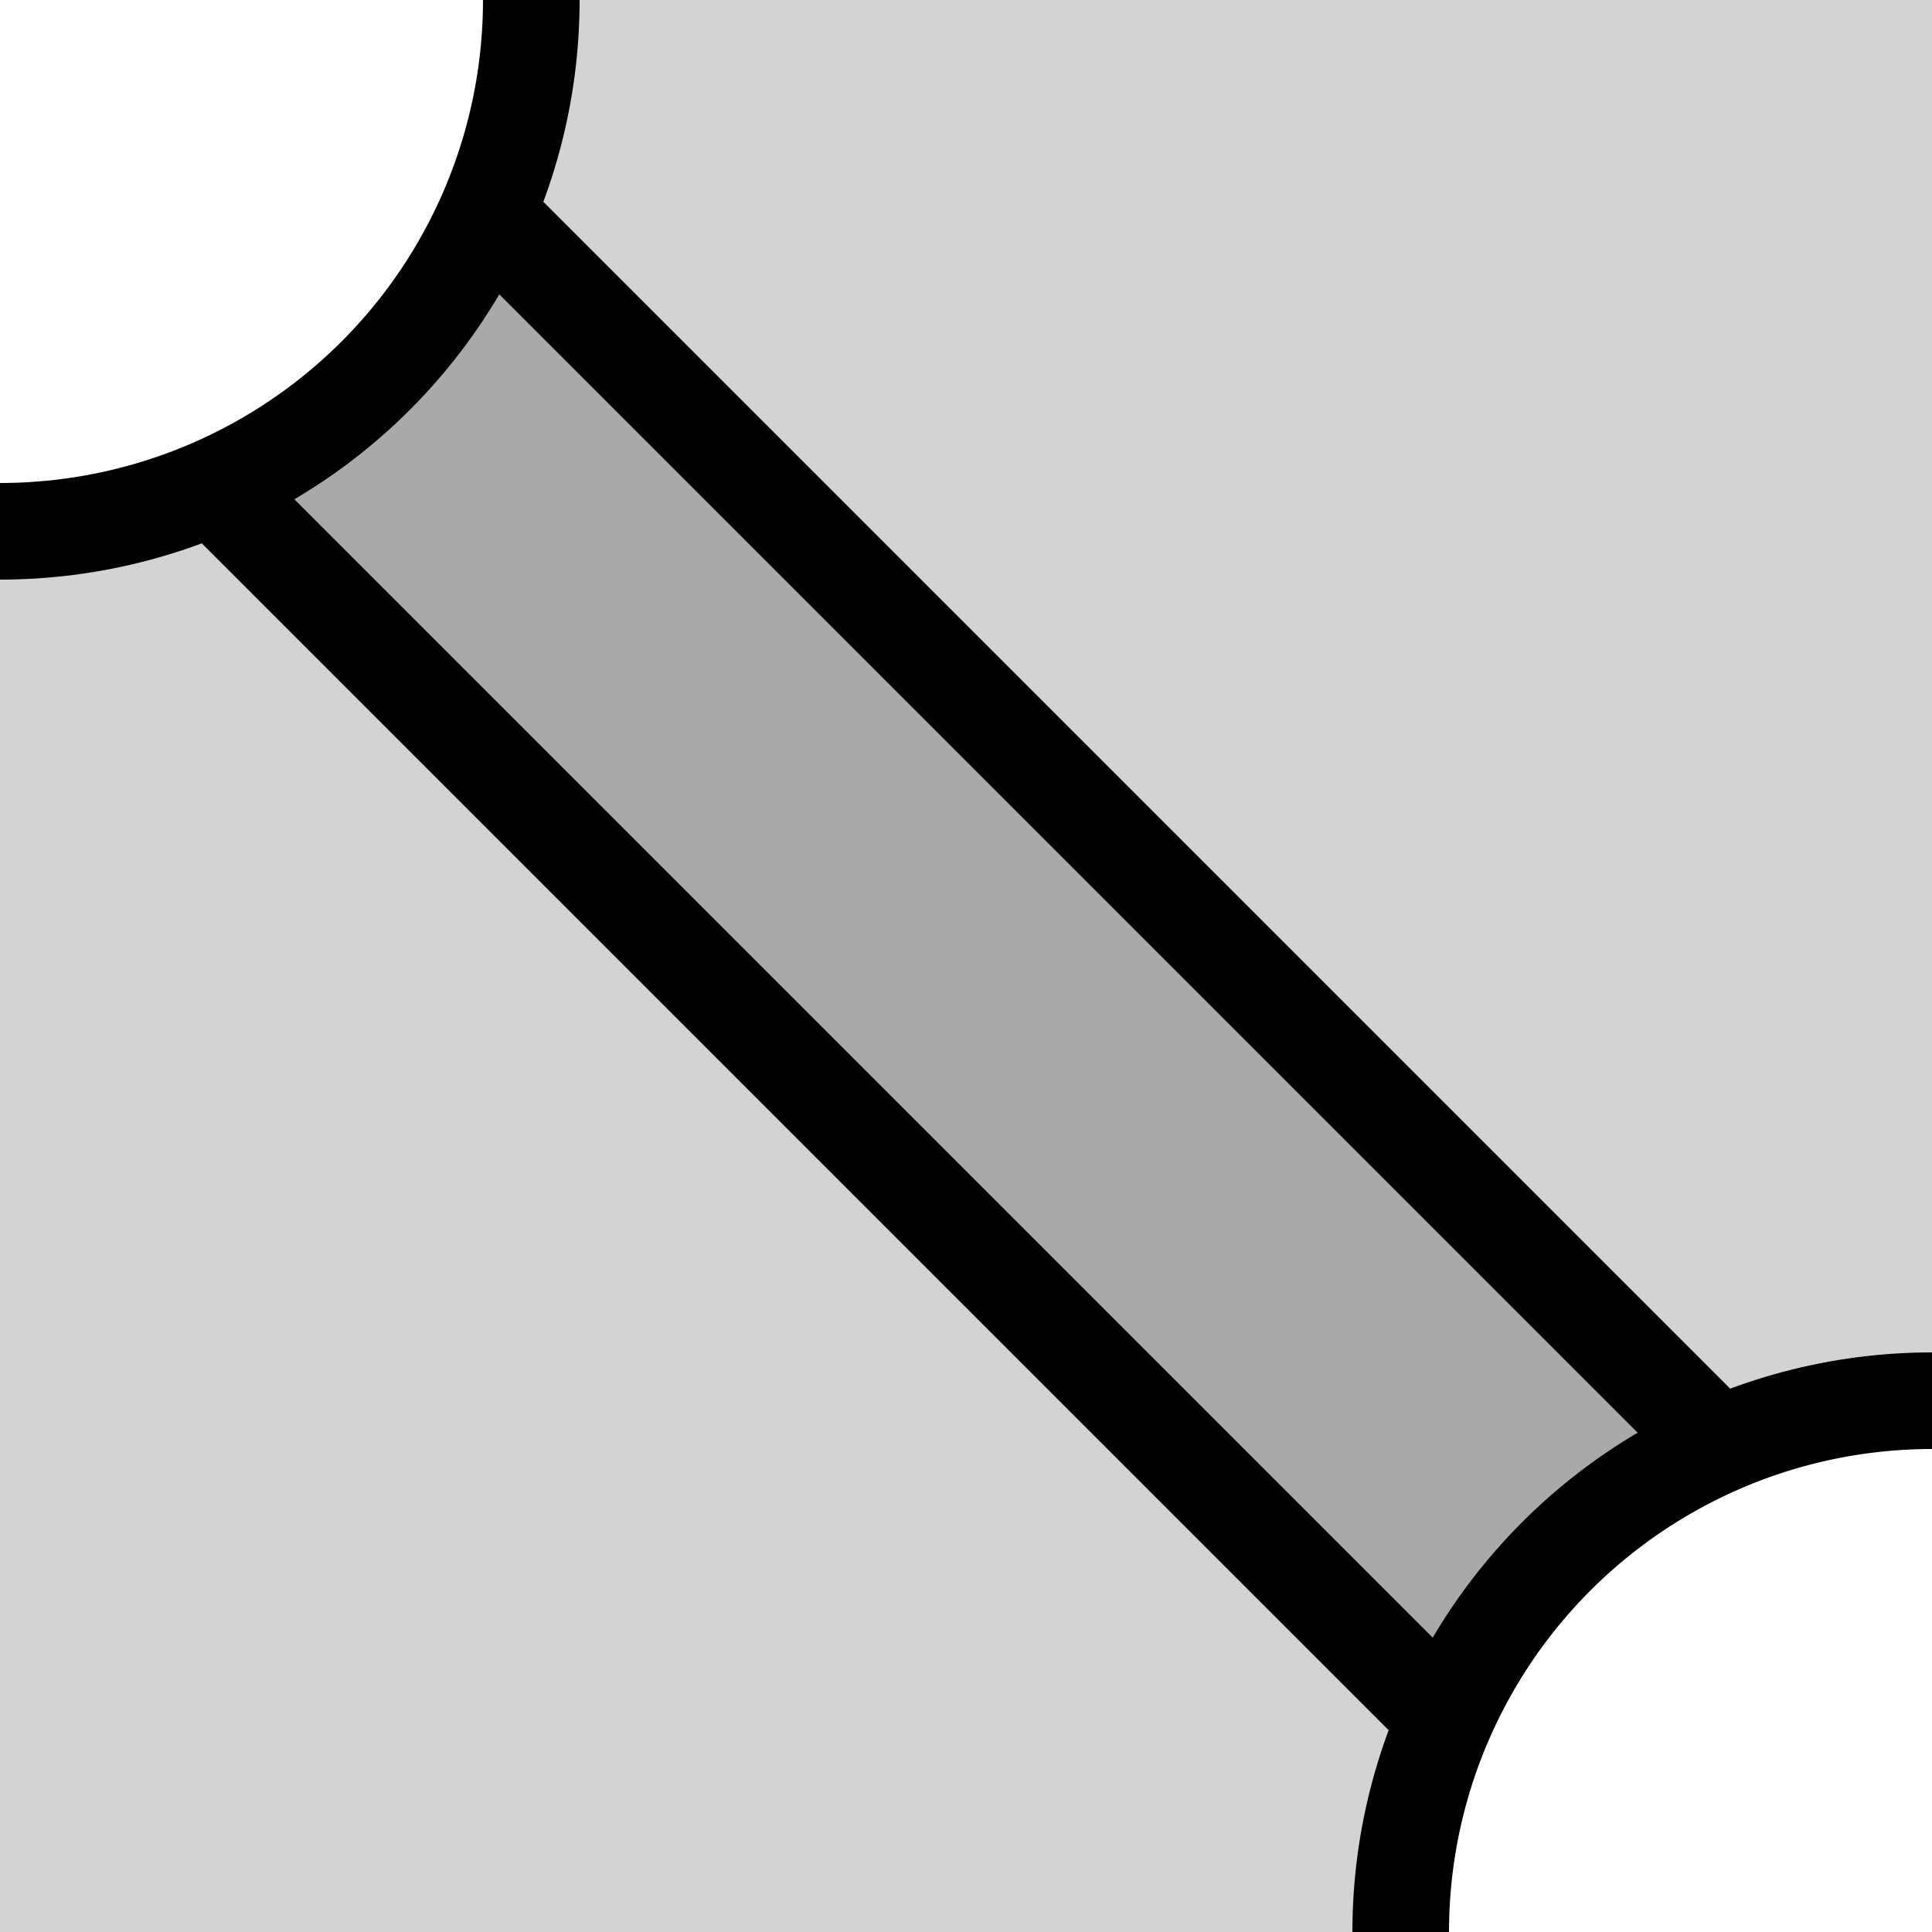 <?xml version="1.0" encoding="utf-8"?><svg version="1.1" width="100" height="100" viewBox="0 0 1 1" xmlns="http://www.w3.org/2000/svg"><rect x="0" y="0" width="1" height="1" fill="lightgray" /><g stroke-width="0.25" stroke="black" stroke-linecap="round"><line x1="0" y1="0" x2="1" y2="1" /></g><g stroke-width="0.15" stroke="darkgray" stroke-linecap="round"><line x1="0" y1="0" x2="1" y2="1" /></g><g fill="black"><circle cx="0" cy="0" r="0.3" /><circle cx="1" cy="1" r="0.3" /></g><g fill="white"><circle cx="0" cy="0" r="0.25" /><circle cx="1" cy="1" r="0.25" /></g></svg>